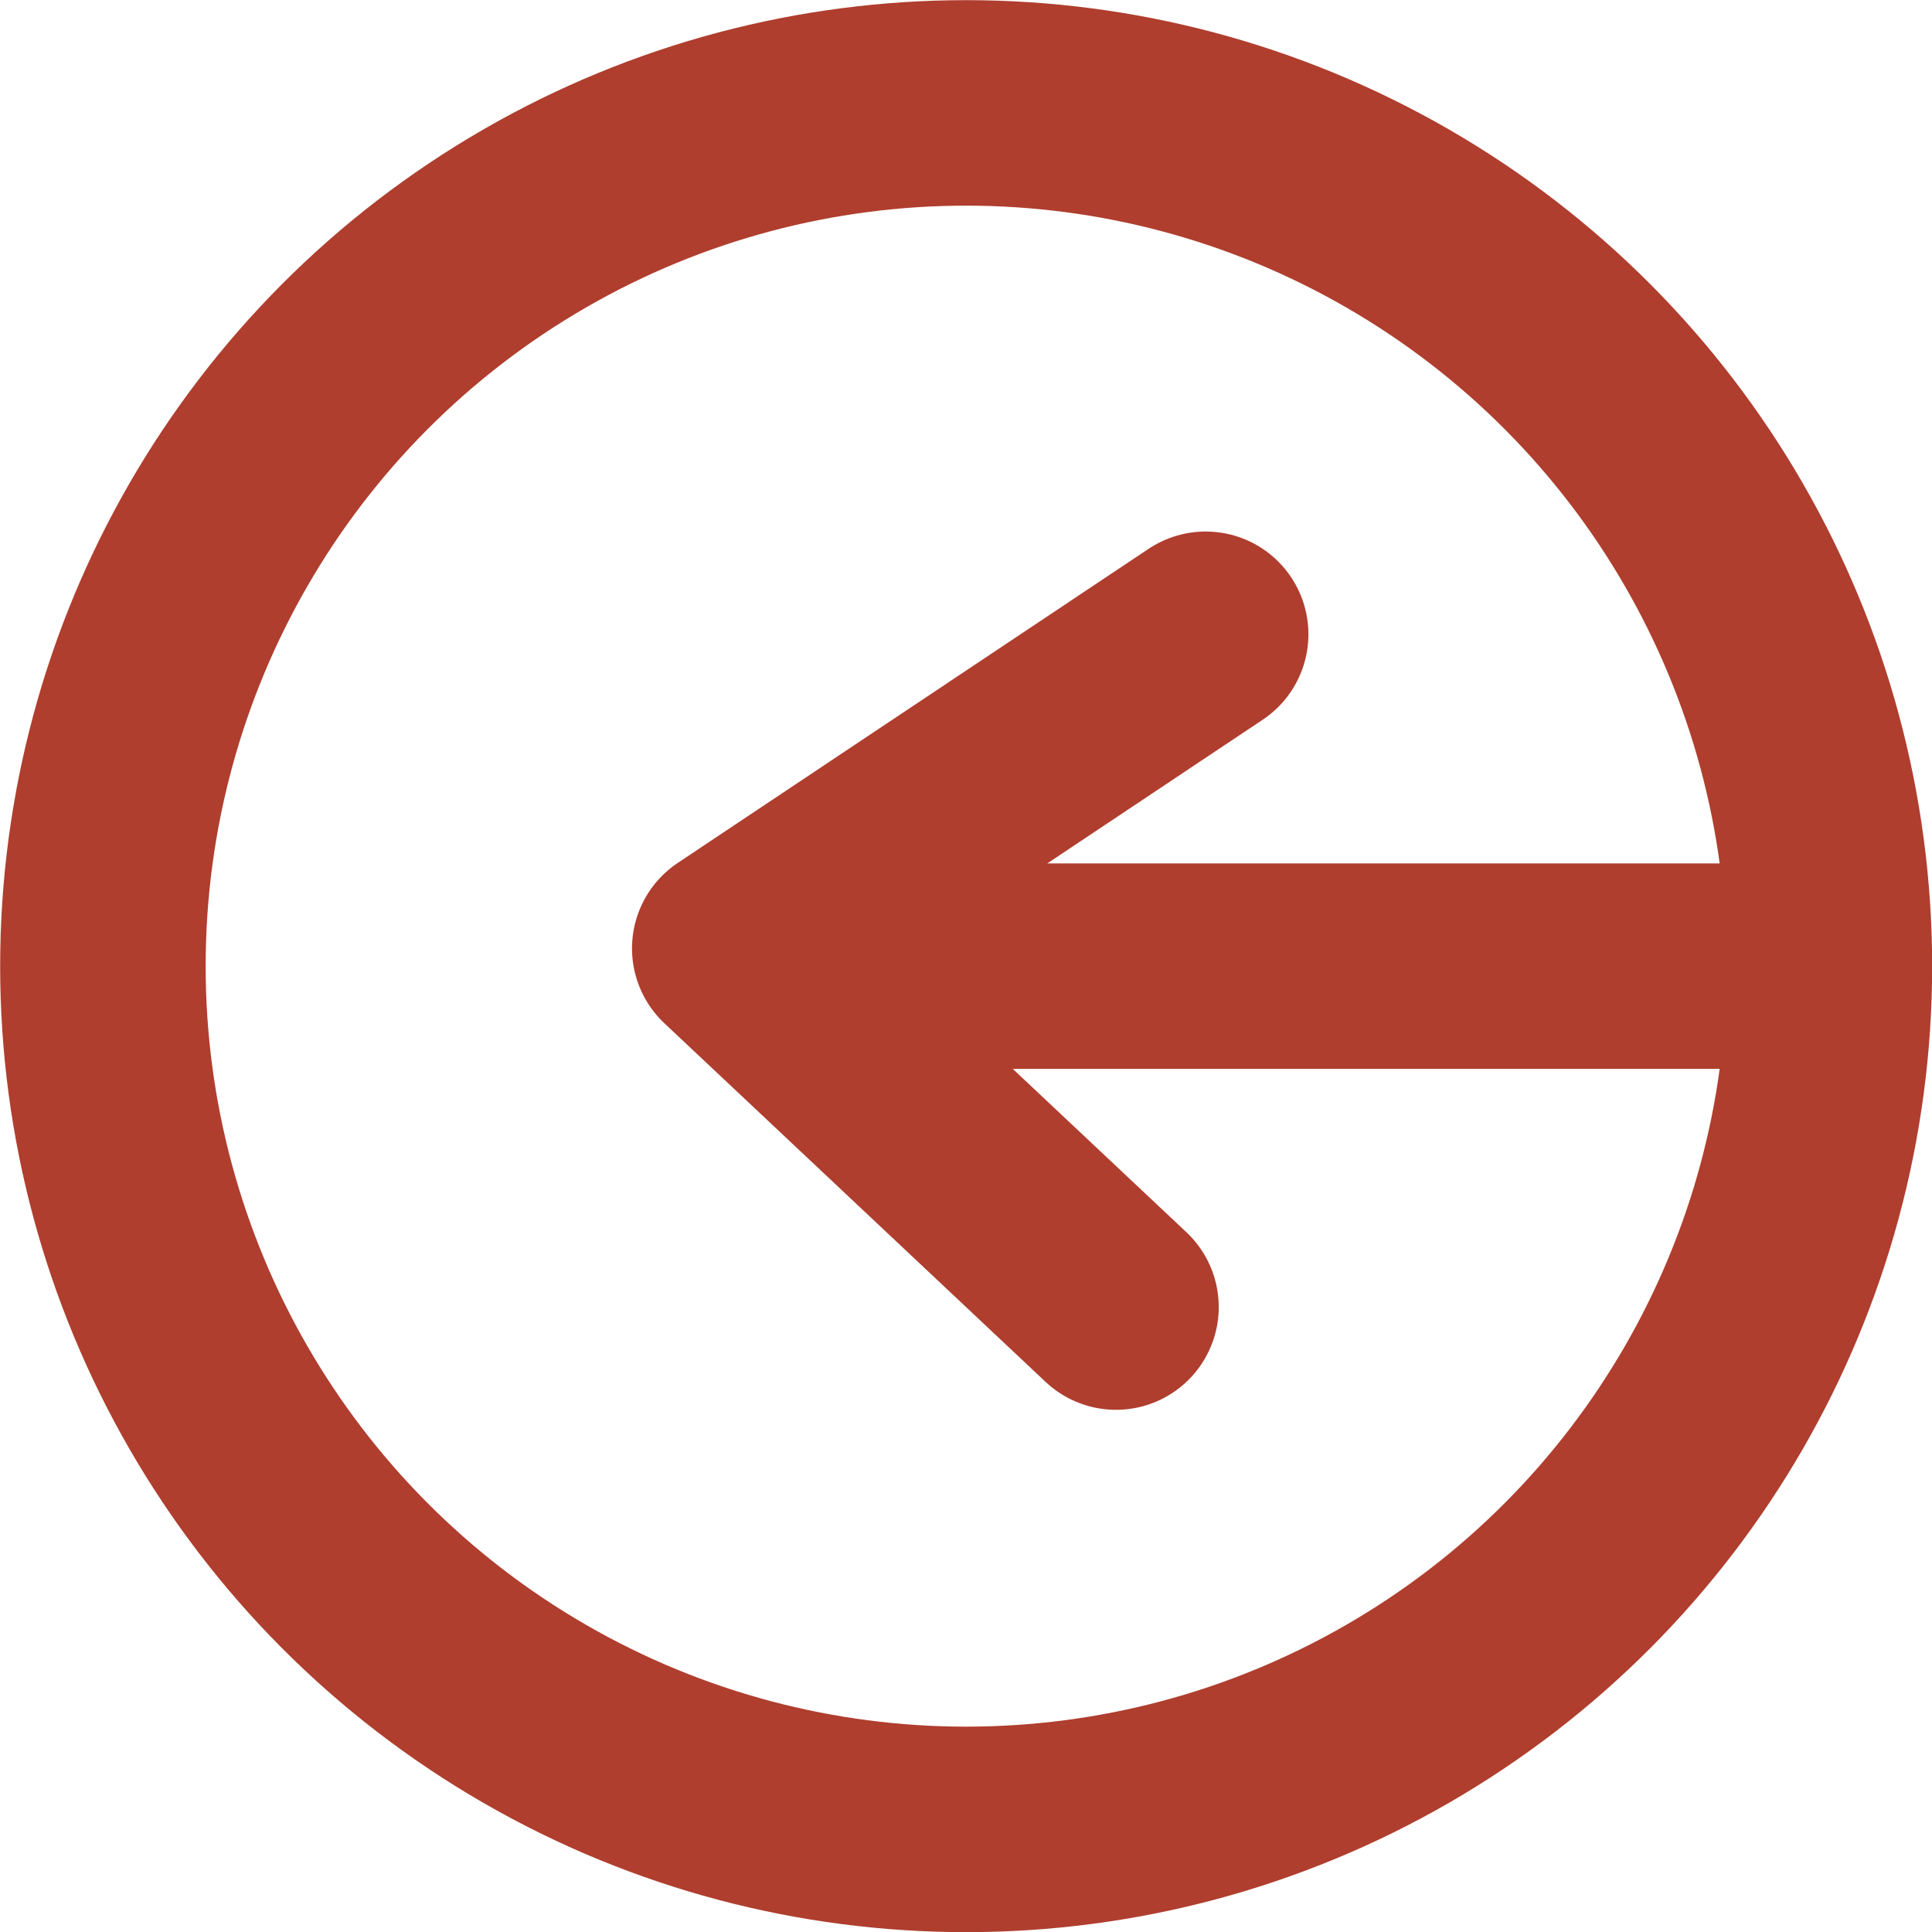 <?xml version="1.0" encoding="UTF-8"?>
<svg id="Layer_1" data-name="Layer 1" xmlns="http://www.w3.org/2000/svg" viewBox="0 0 64.21 64.21">
  <defs>
    <style>
      .cls-1 {
        fill: none;
        stroke: #af3e2e;
        stroke-linecap: round;
        stroke-linejoin: round;
        stroke-width: 6.83px;
      }
    </style>
  </defs>
  <circle class="cls-1" cx="32.11" cy="32.11" r="28.69"/>
  <line class="cls-1" x1="60.8" y1="32.11" x2="32.11" y2="32.11"/>
  <polyline class="cls-1" points="40.07 21.08 24.42 31.52 37.09 43.44"/>
</svg>
